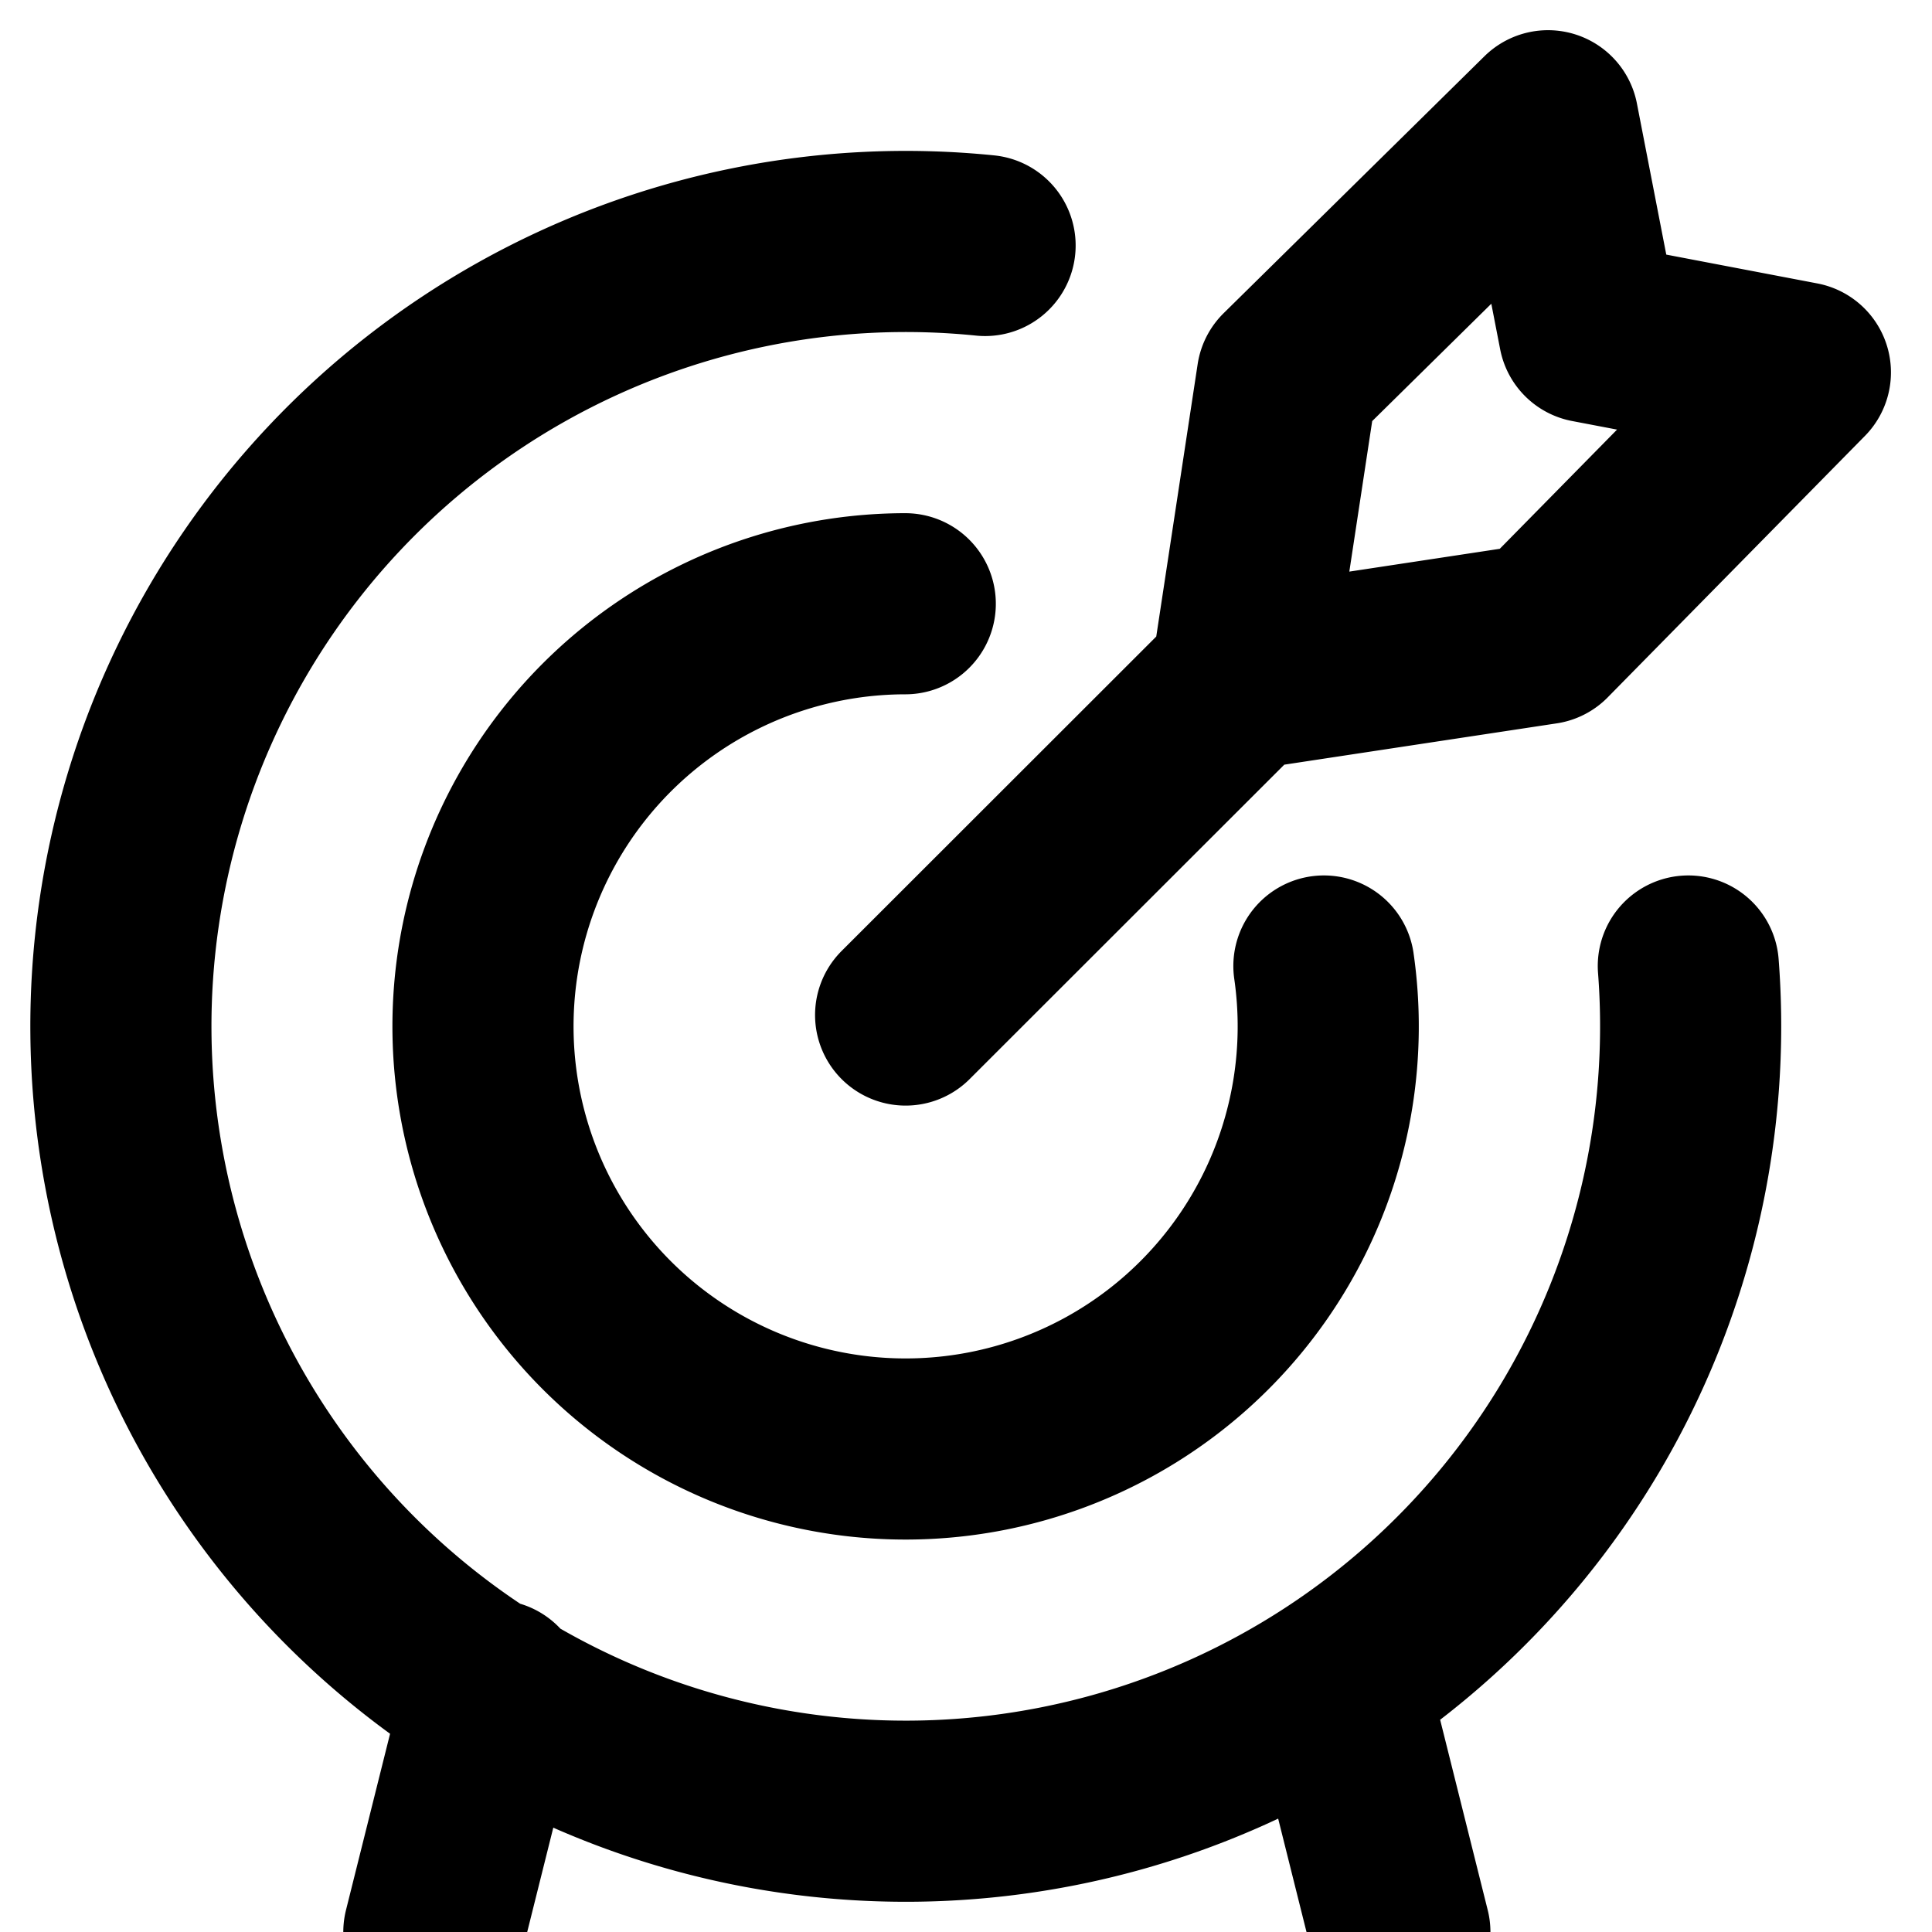 <svg xmlns="http://www.w3.org/2000/svg" width="16" height="16" fill="none" viewBox="0 0 16 16"><path stroke="#000" stroke-linecap="round" stroke-linejoin="round" stroke-width="1.5" d="m7.5 8.406 2.78-2.778m0 0 .38-2.5L12.82 1l.34 1.75 1.75.334-2.13 2.165-2.5.379ZM8.158 2.033A6.5 6.5 0 1 0 13.982 8M7.497 5a3.5 3.5 0 1 0 3.467 3m-6.871 6-.5 2m7.5-2 .5 2"/></svg>